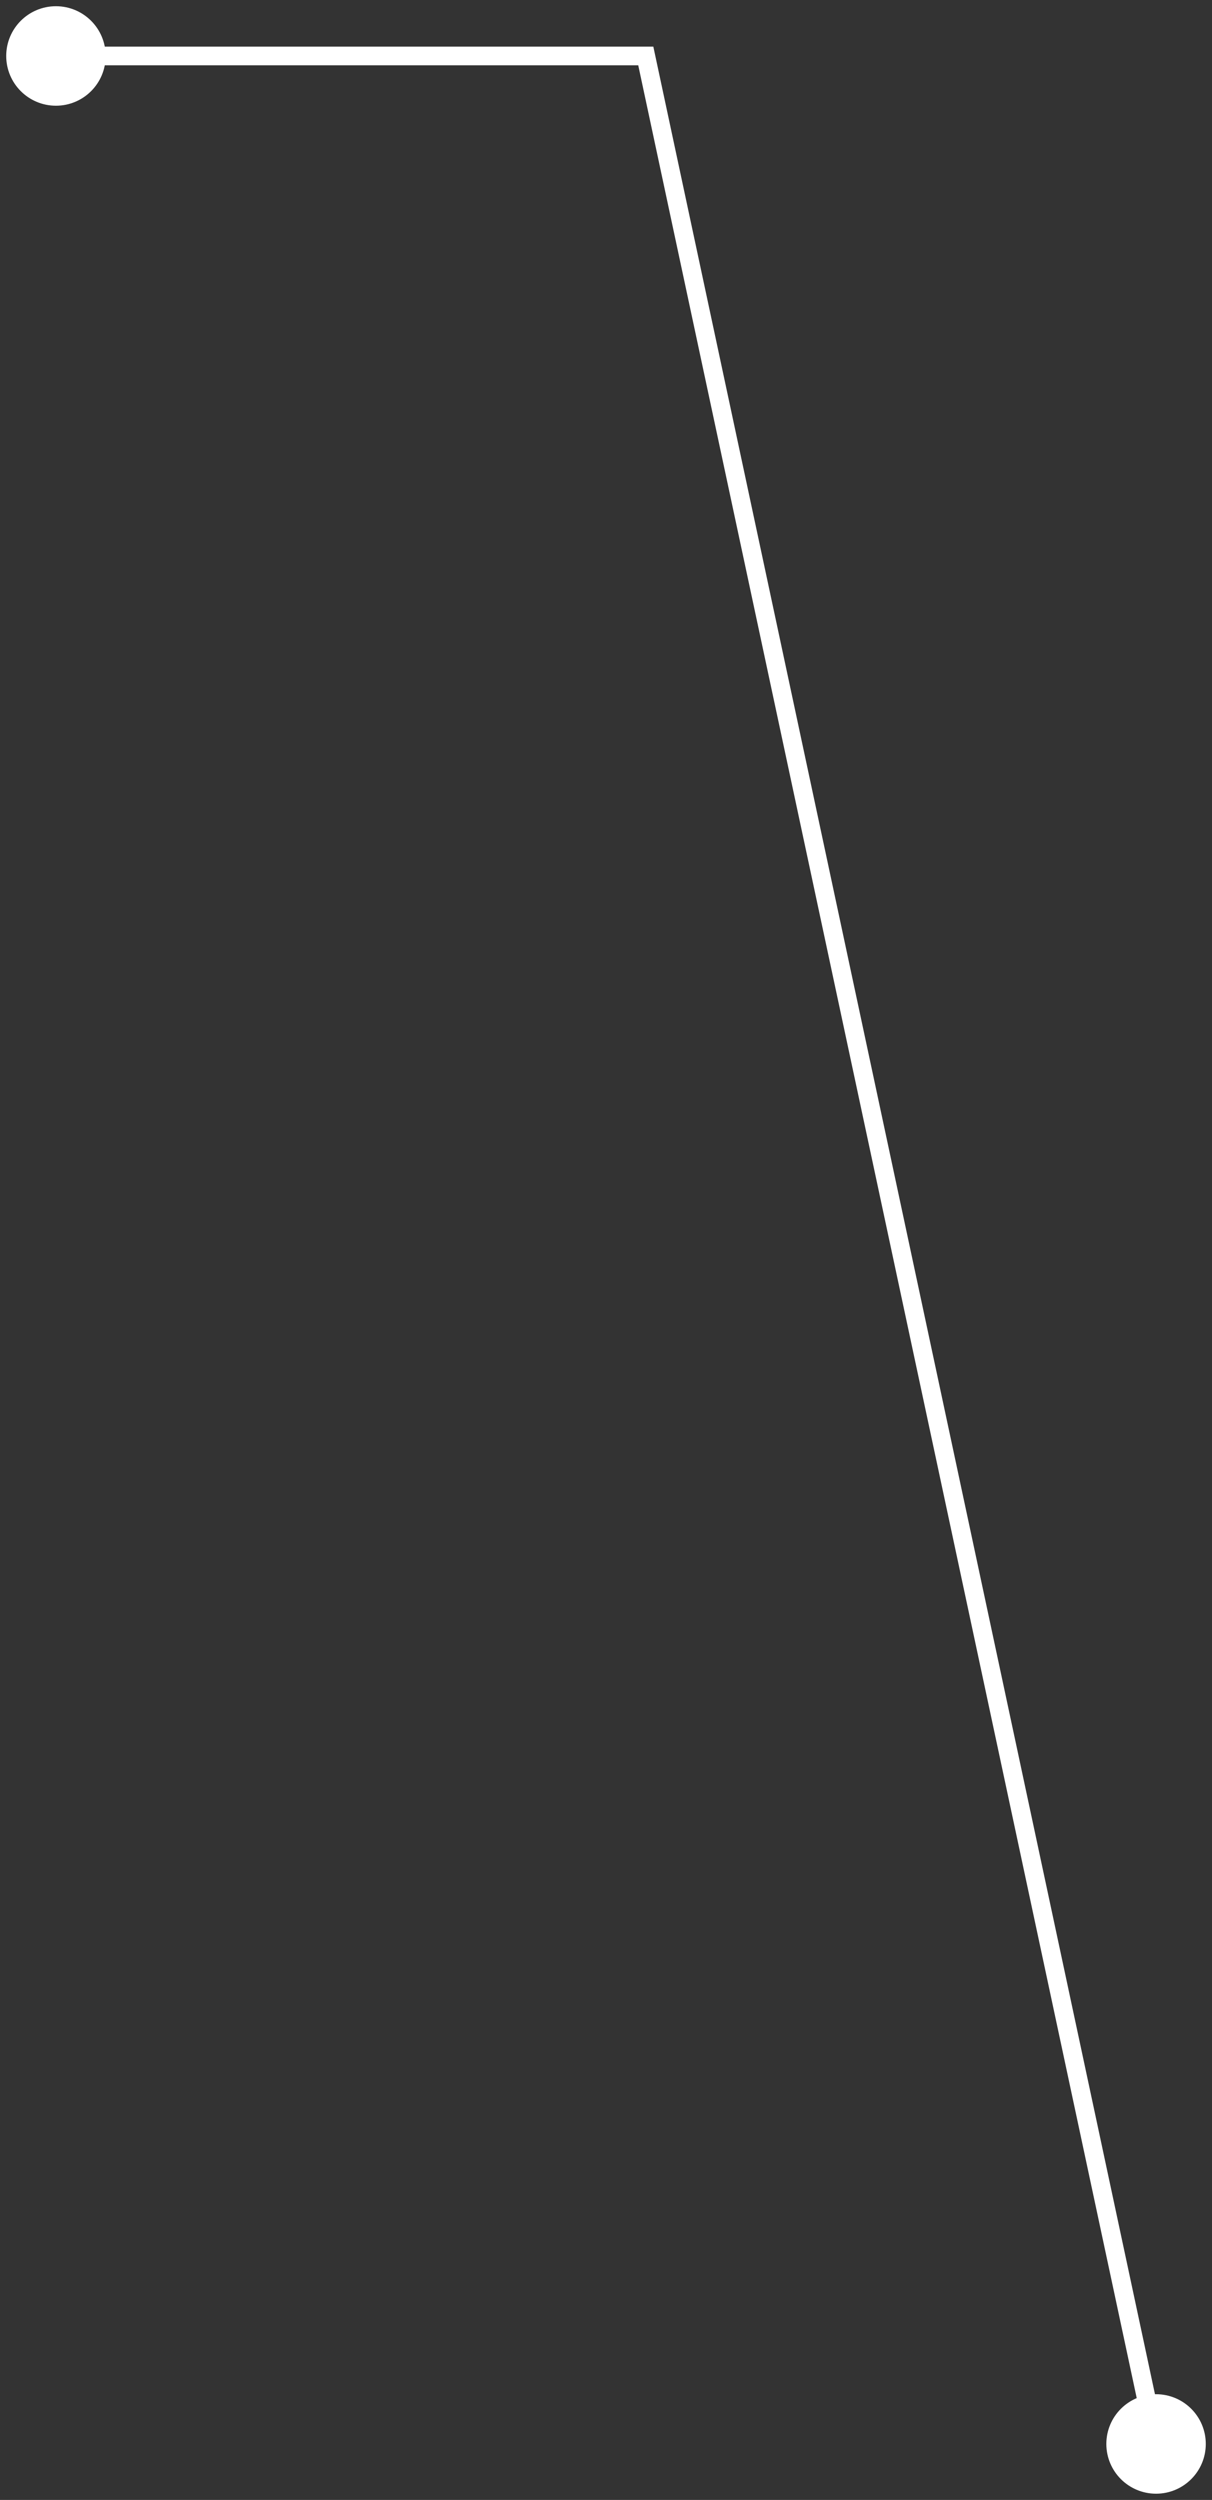 <svg width="130" height="268" viewBox="0 0 130 268" fill="none" xmlns="http://www.w3.org/2000/svg">
<rect x="0" y="0" width="130" height="268" fill="#333333" stroke="none"/>
<path d="M0.667 6C0.667 8.946 3.054 11.333 6 11.333C8.946 11.333 11.333 8.946 11.333 6C11.333 3.054 8.946 0.667 6 0.667C3.054 0.667 0.667 3.054 0.667 6ZM69.268 6L70.246 5.791L70.077 5H69.268V6ZM118.667 262C118.667 264.946 121.054 267.333 124 267.333C126.946 267.333 129.333 264.946 129.333 262C129.333 259.054 126.946 256.667 124 256.667C121.054 256.667 118.667 259.054 118.667 262ZM6 7H69.268V5H6V7ZM68.29 6.209L123.022 262.209L124.978 261.791L70.246 5.791L68.29 6.209Z" fill="white"/>
</svg>
